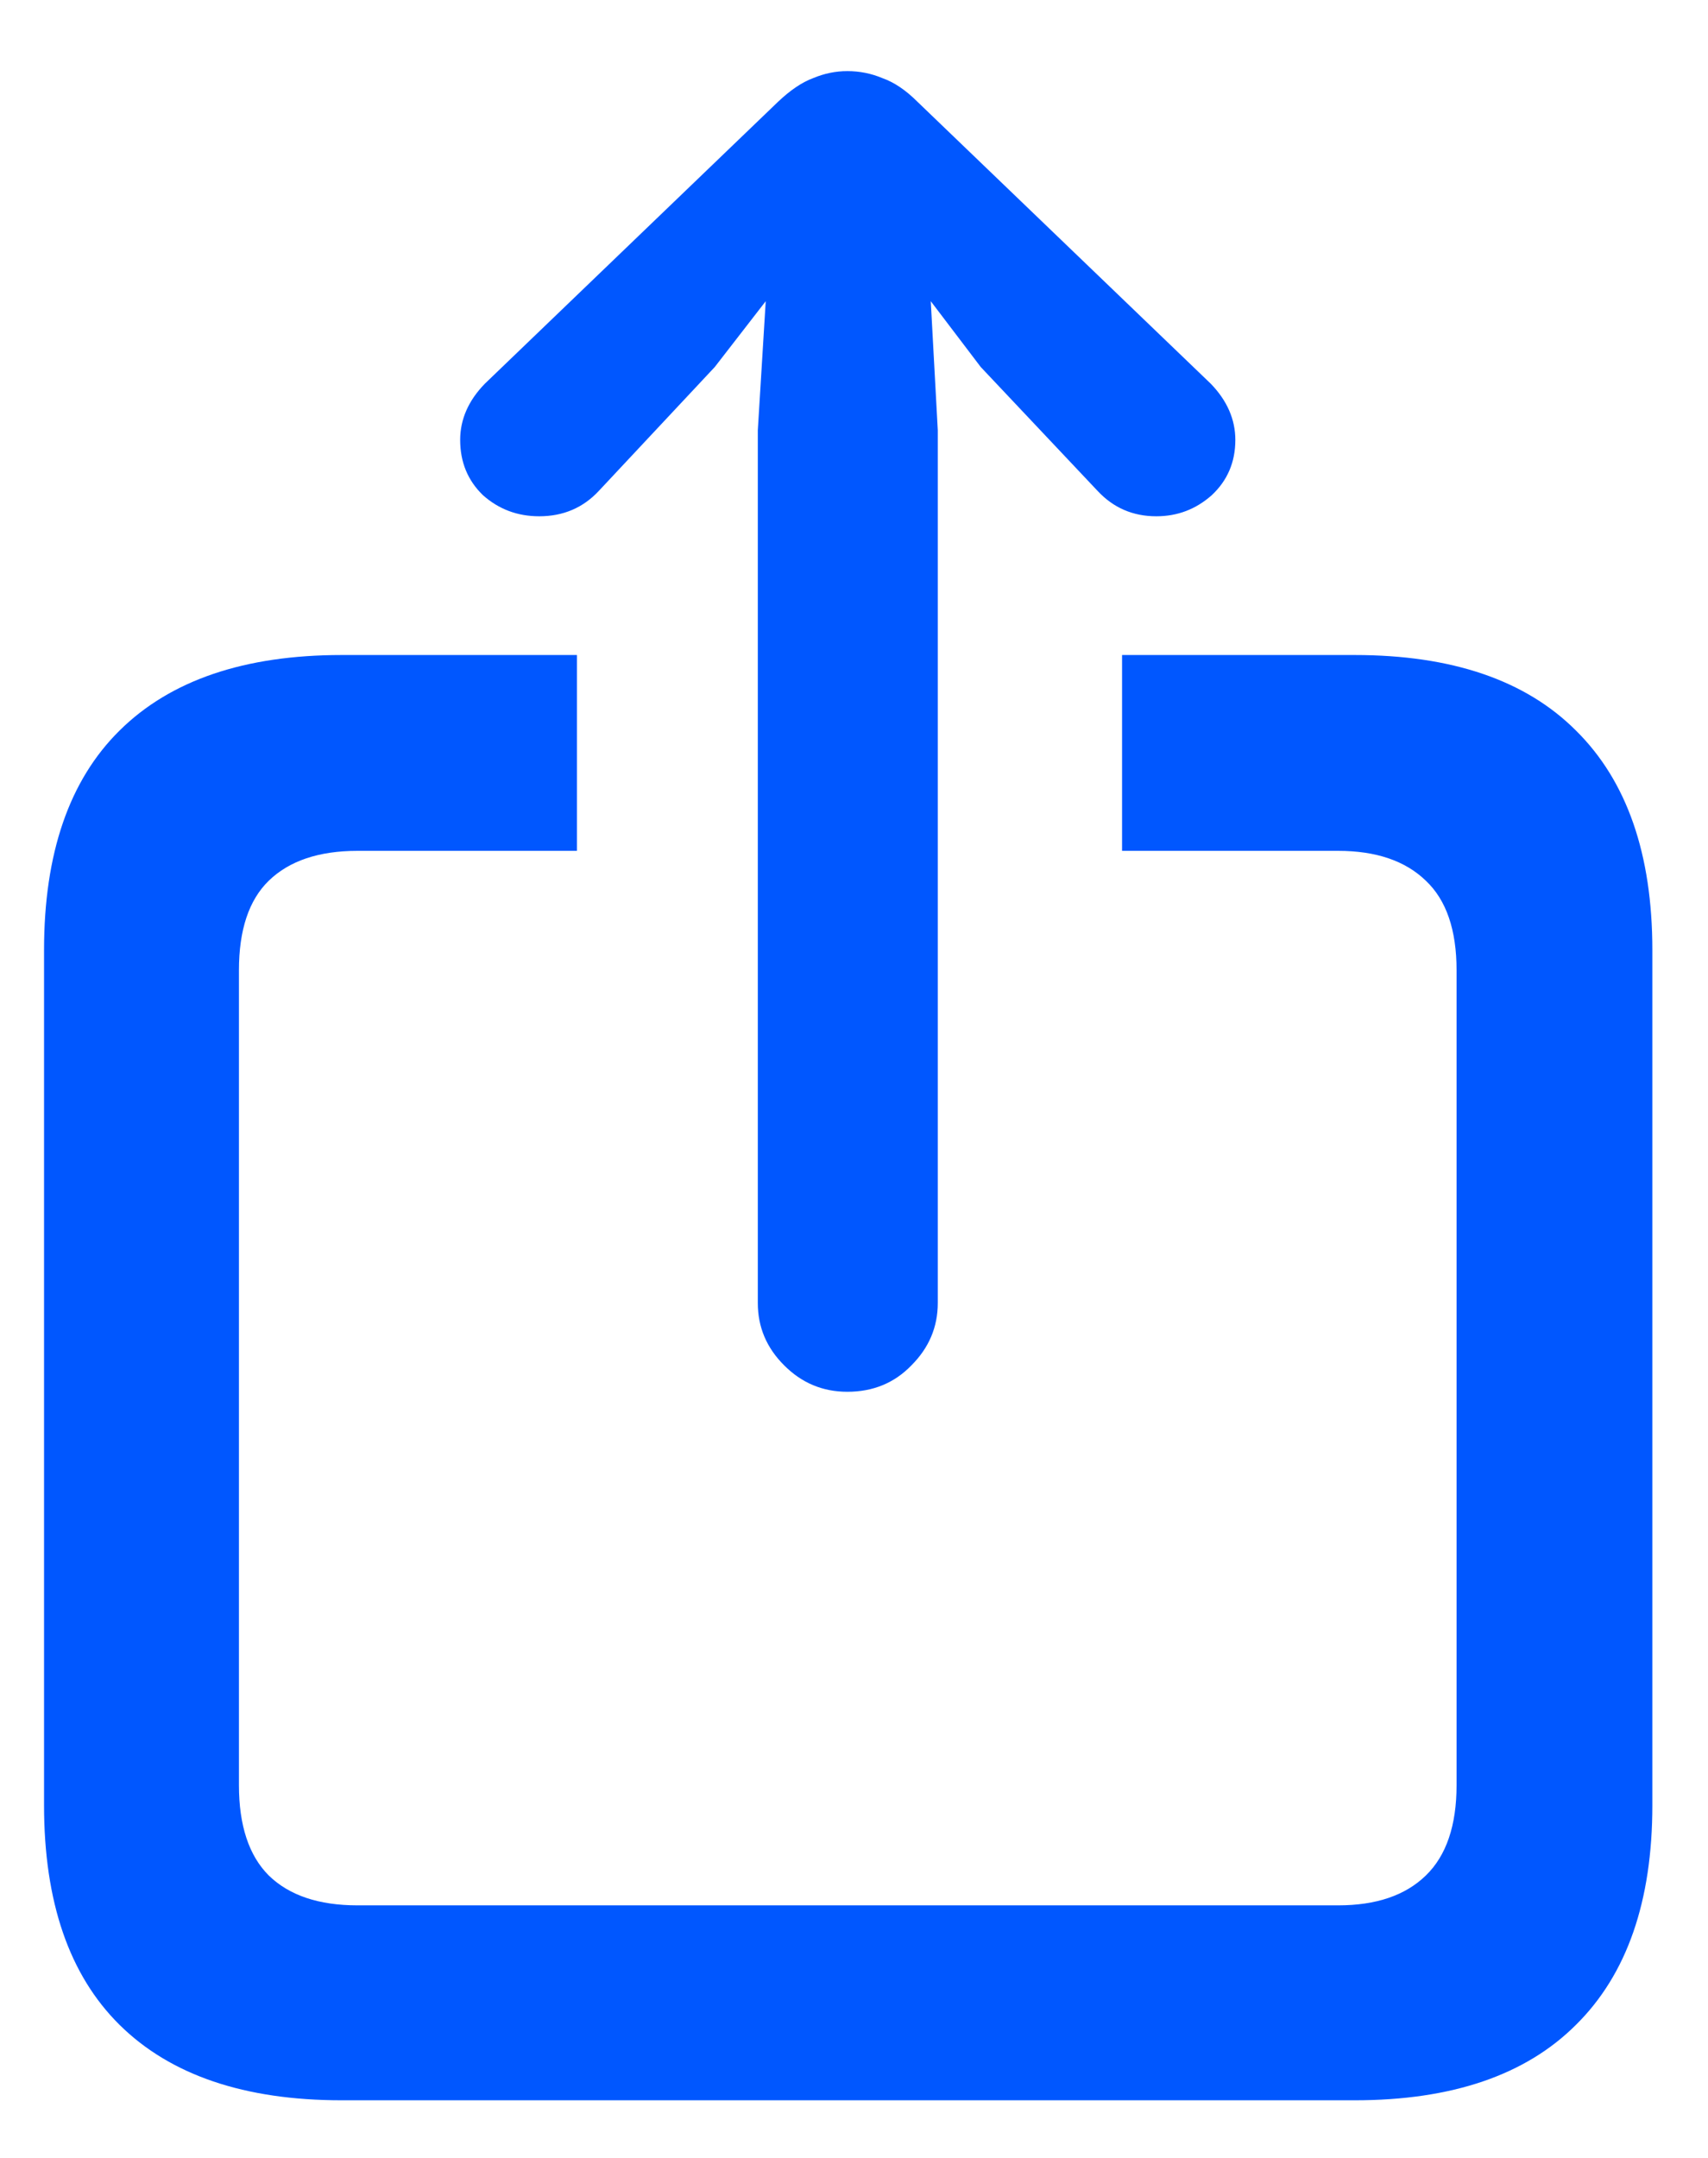 <svg width="19" height="24" viewBox="0 0 19 24" fill="none" xmlns="http://www.w3.org/2000/svg">
<path d="M3.801 23.359H15.07C16.151 23.359 16.971 23.079 17.531 22.52C18.098 21.96 18.381 21.146 18.381 20.078V10.566C18.381 9.499 18.098 8.685 17.531 8.125C16.971 7.565 16.151 7.285 15.07 7.285H12.482V9.463H14.885C15.308 9.463 15.633 9.574 15.861 9.795C16.089 10.01 16.203 10.342 16.203 10.791V19.854C16.203 20.303 16.089 20.638 15.861 20.859C15.633 21.081 15.308 21.191 14.885 21.191H3.977C3.547 21.191 3.218 21.081 2.99 20.859C2.769 20.638 2.658 20.303 2.658 19.854V10.791C2.658 10.342 2.769 10.01 2.99 9.795C3.218 9.574 3.547 9.463 3.977 9.463H6.418V7.285H3.801C2.72 7.285 1.896 7.565 1.33 8.125C0.77 8.678 0.49 9.492 0.49 10.566V20.078C0.49 21.152 0.77 21.966 1.33 22.52C1.896 23.079 2.72 23.359 3.801 23.359ZM9.426 15.479C9.712 15.479 9.95 15.381 10.139 15.185C10.334 14.99 10.432 14.759 10.432 14.492V4.785L10.354 3.35L10.91 4.082L12.209 5.459C12.385 5.648 12.603 5.742 12.863 5.742C13.098 5.742 13.303 5.664 13.479 5.508C13.654 5.345 13.742 5.14 13.742 4.893C13.742 4.665 13.651 4.456 13.469 4.268L10.207 1.133C10.077 1.003 9.947 0.915 9.816 0.869C9.693 0.817 9.562 0.791 9.426 0.791C9.296 0.791 9.169 0.817 9.045 0.869C8.921 0.915 8.791 1.003 8.654 1.133L5.393 4.268C5.21 4.456 5.119 4.665 5.119 4.893C5.119 5.14 5.204 5.345 5.373 5.508C5.549 5.664 5.757 5.742 5.998 5.742C6.265 5.742 6.486 5.648 6.662 5.459L7.951 4.082L8.518 3.35L8.43 4.785V14.492C8.43 14.759 8.527 14.99 8.723 15.185C8.918 15.381 9.152 15.479 9.426 15.479Z" fill="#0057FF"/>
</svg>
